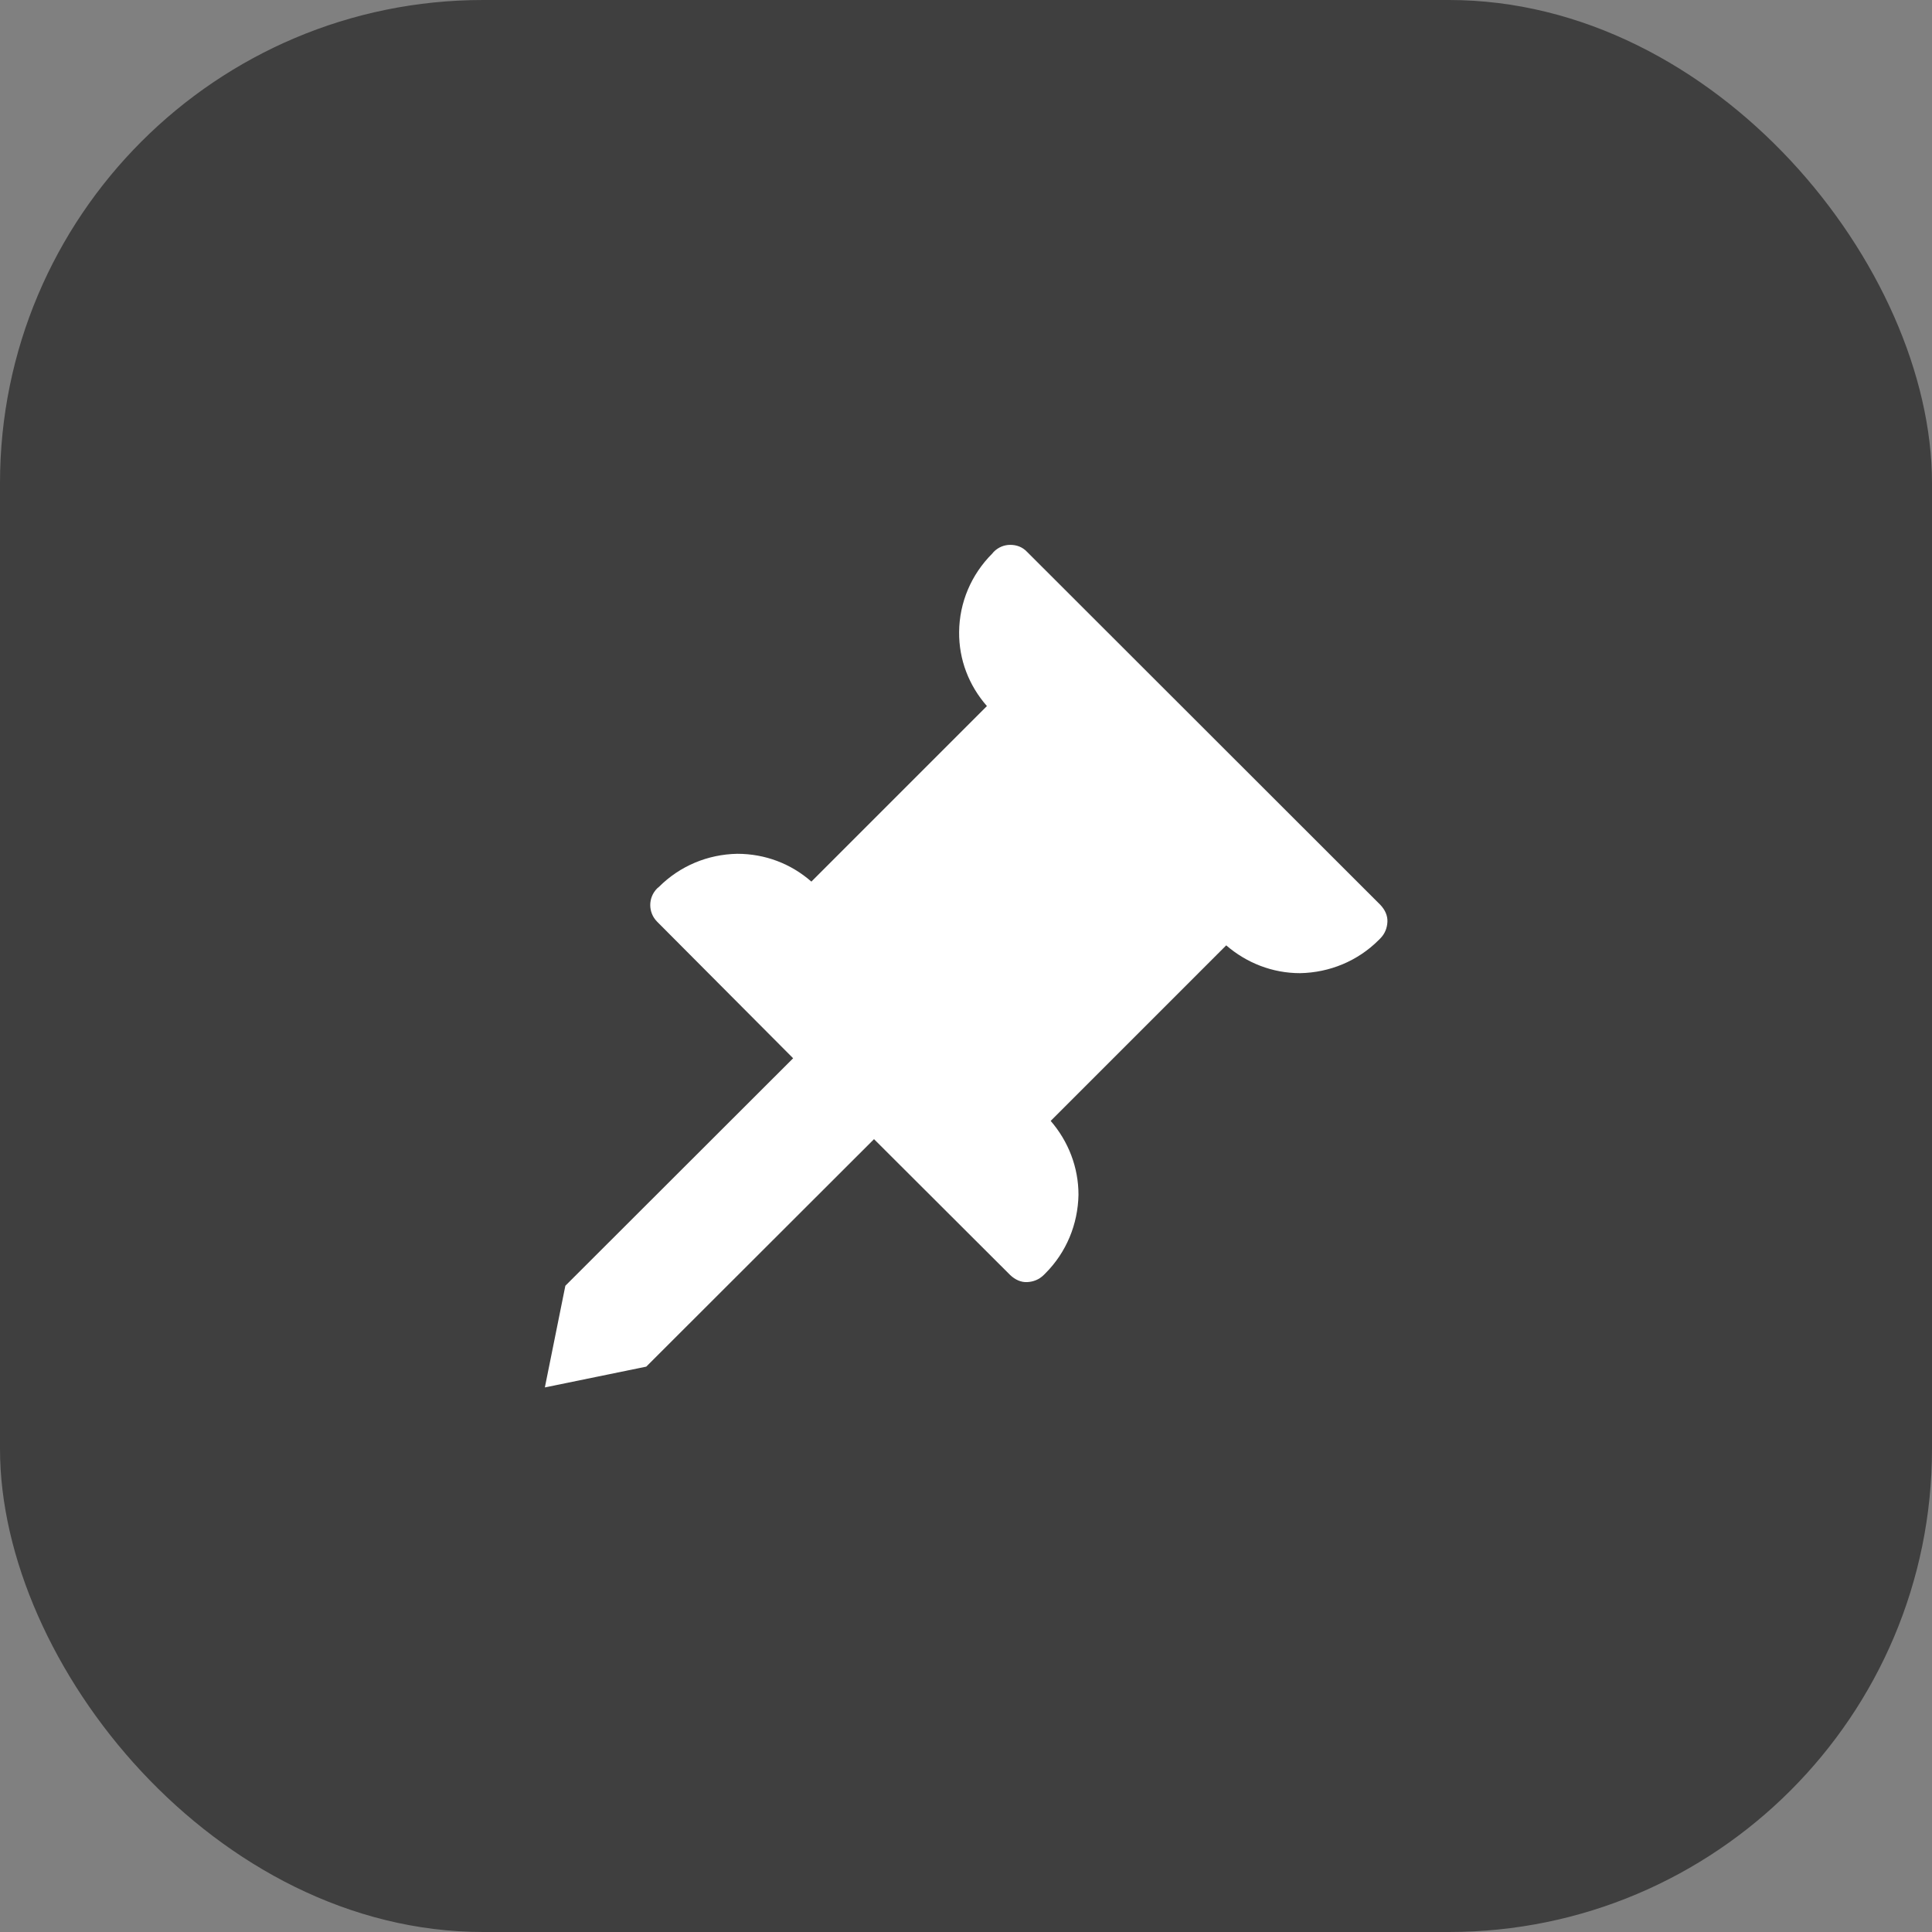 <?xml version="1.0" encoding="utf-8"?>
<svg width="26" height="26" viewBox="0 0 6.879 6.879" version="1.1" id="svg1" xmlns="http://www.w3.org/2000/svg">
  <rect x="0" y="0" width="6.879" height="6.879" fill="#808080" stroke="none"/>
  <defs id="defs1"/>
  <g id="layer1">
    <rect style="font-variation-settings:'STYL' 300;fill:#3f3f3f;fill-opacity:1;stroke-width:4" id="rect1" width="6.879" height="6.879" x="0" y="0" ry="1.72"/>
    <path style="fill:#ffffff" d="M 3.538 1.965 L 3.533 1.971 C 3.458 2.046 3.416 2.145 3.415 2.25 C 3.414 2.349 3.45 2.441 3.514 2.514 L 2.889 3.139 C 2.816 3.075 2.724 3.04 2.625 3.04 C 2.52 3.042 2.421 3.083 2.346 3.158 L 2.34 3.163 C 2.307 3.196 2.307 3.249 2.34 3.282 L 2.824 3.768 L 2.013 4.578 L 1.94 4.94 L 2.301 4.866 L 3.112 4.056 L 3.597 4.54 C 3.615 4.557 3.636 4.566 3.657 4.565 C 3.678 4.564 3.699 4.557 3.717 4.539 L 3.722 4.534 C 3.797 4.459 3.838 4.359 3.84 4.254 C 3.84 4.156 3.804 4.064 3.741 3.991 L 4.366 3.366 C 4.439 3.429 4.531 3.465 4.629 3.465 C 4.734 3.463 4.834 3.422 4.909 3.347 L 4.914 3.342 C 4.932 3.324 4.939 3.303 4.94 3.282 C 4.941 3.261 4.932 3.24 4.915 3.222 L 3.657 1.965 C 3.64 1.947 3.619 1.94 3.597 1.94 C 3.576 1.94 3.555 1.948 3.538 1.965 Z"/>
  </g>
</svg>